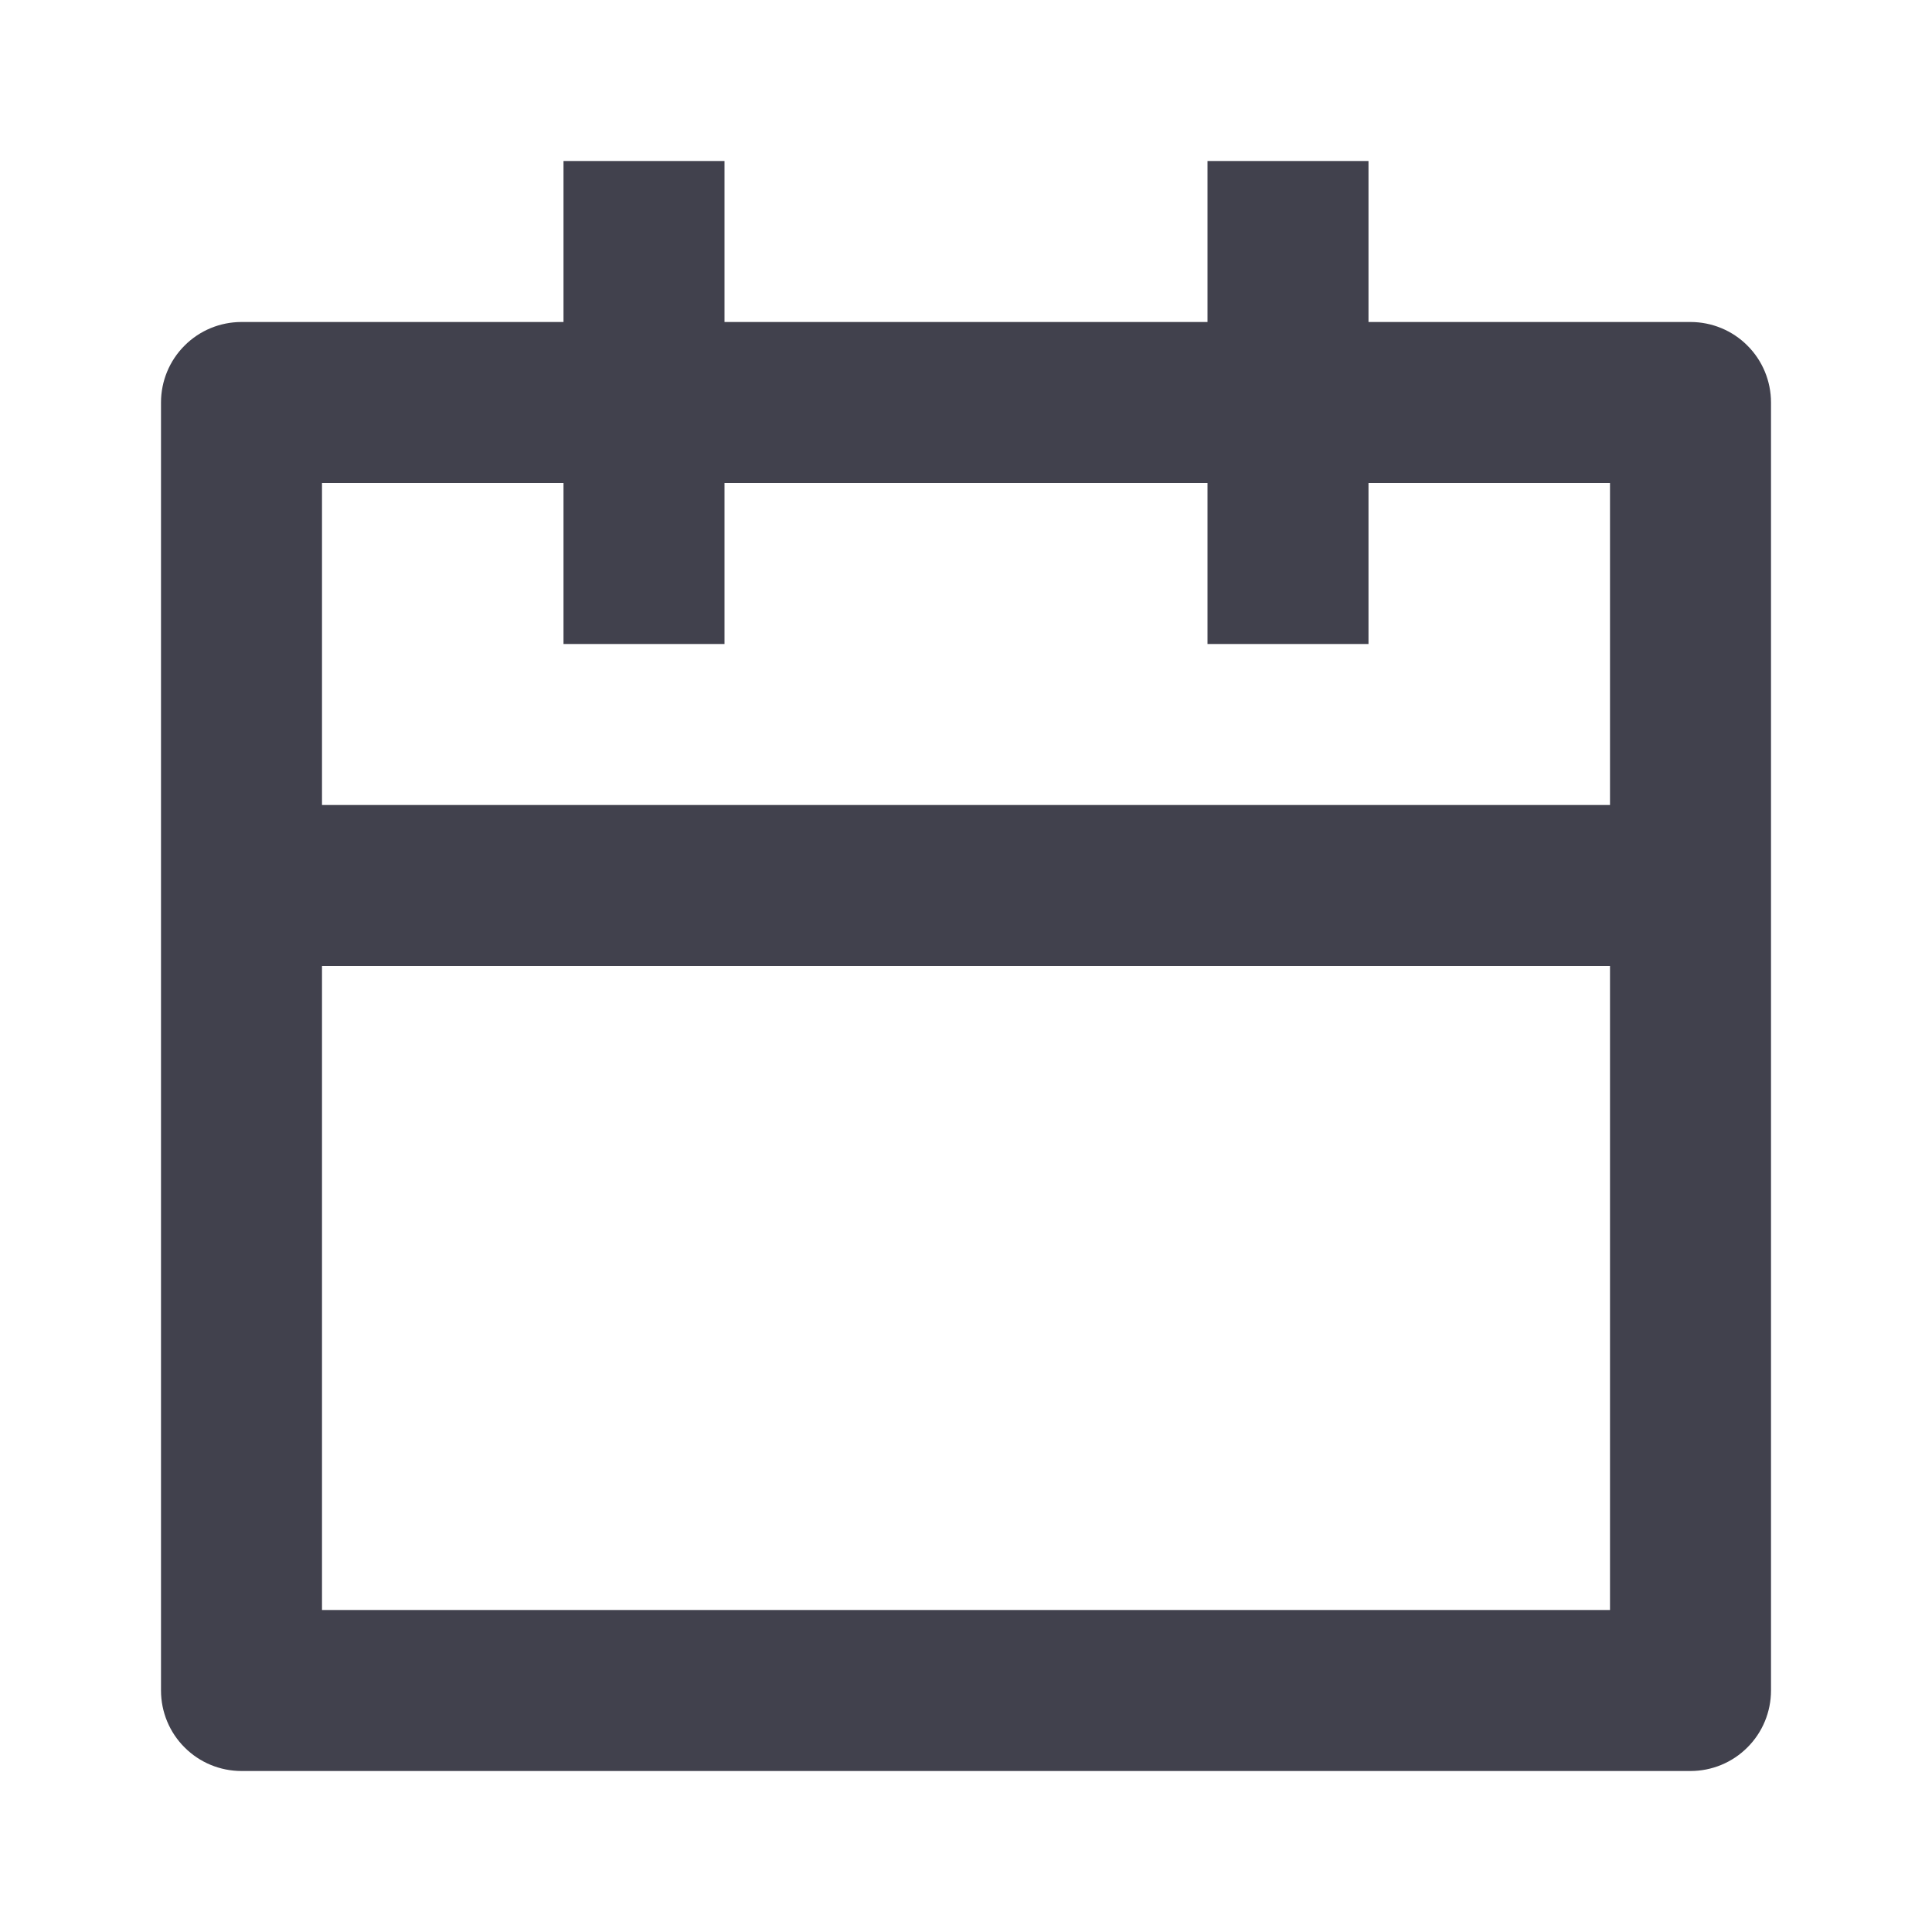 <svg width="24" height="24" viewBox="0 0 24 24" fill="#41414D" xmlns="http://www.w3.org/2000/svg">
<path d="M17 4H21C21.265 4 21.52 4.105 21.707 4.293C21.895 4.48 22 4.735 22 5V21C22 21.265 21.895 21.52 21.707 21.707C21.52 21.895 21.265 22 21 22H3C2.735 22 2.48 21.895 2.293 21.707C2.105 21.52 2 21.265 2 21V5C2 4.735 2.105 4.48 2.293 4.293C2.48 4.105 2.735 4 3 4H7V2H9V4H15V2H17V4ZM15 6H9V8H7V6H4V10H20V6H17V8H15V6ZM20 12H4V20H20V12Z"/>
</svg>
